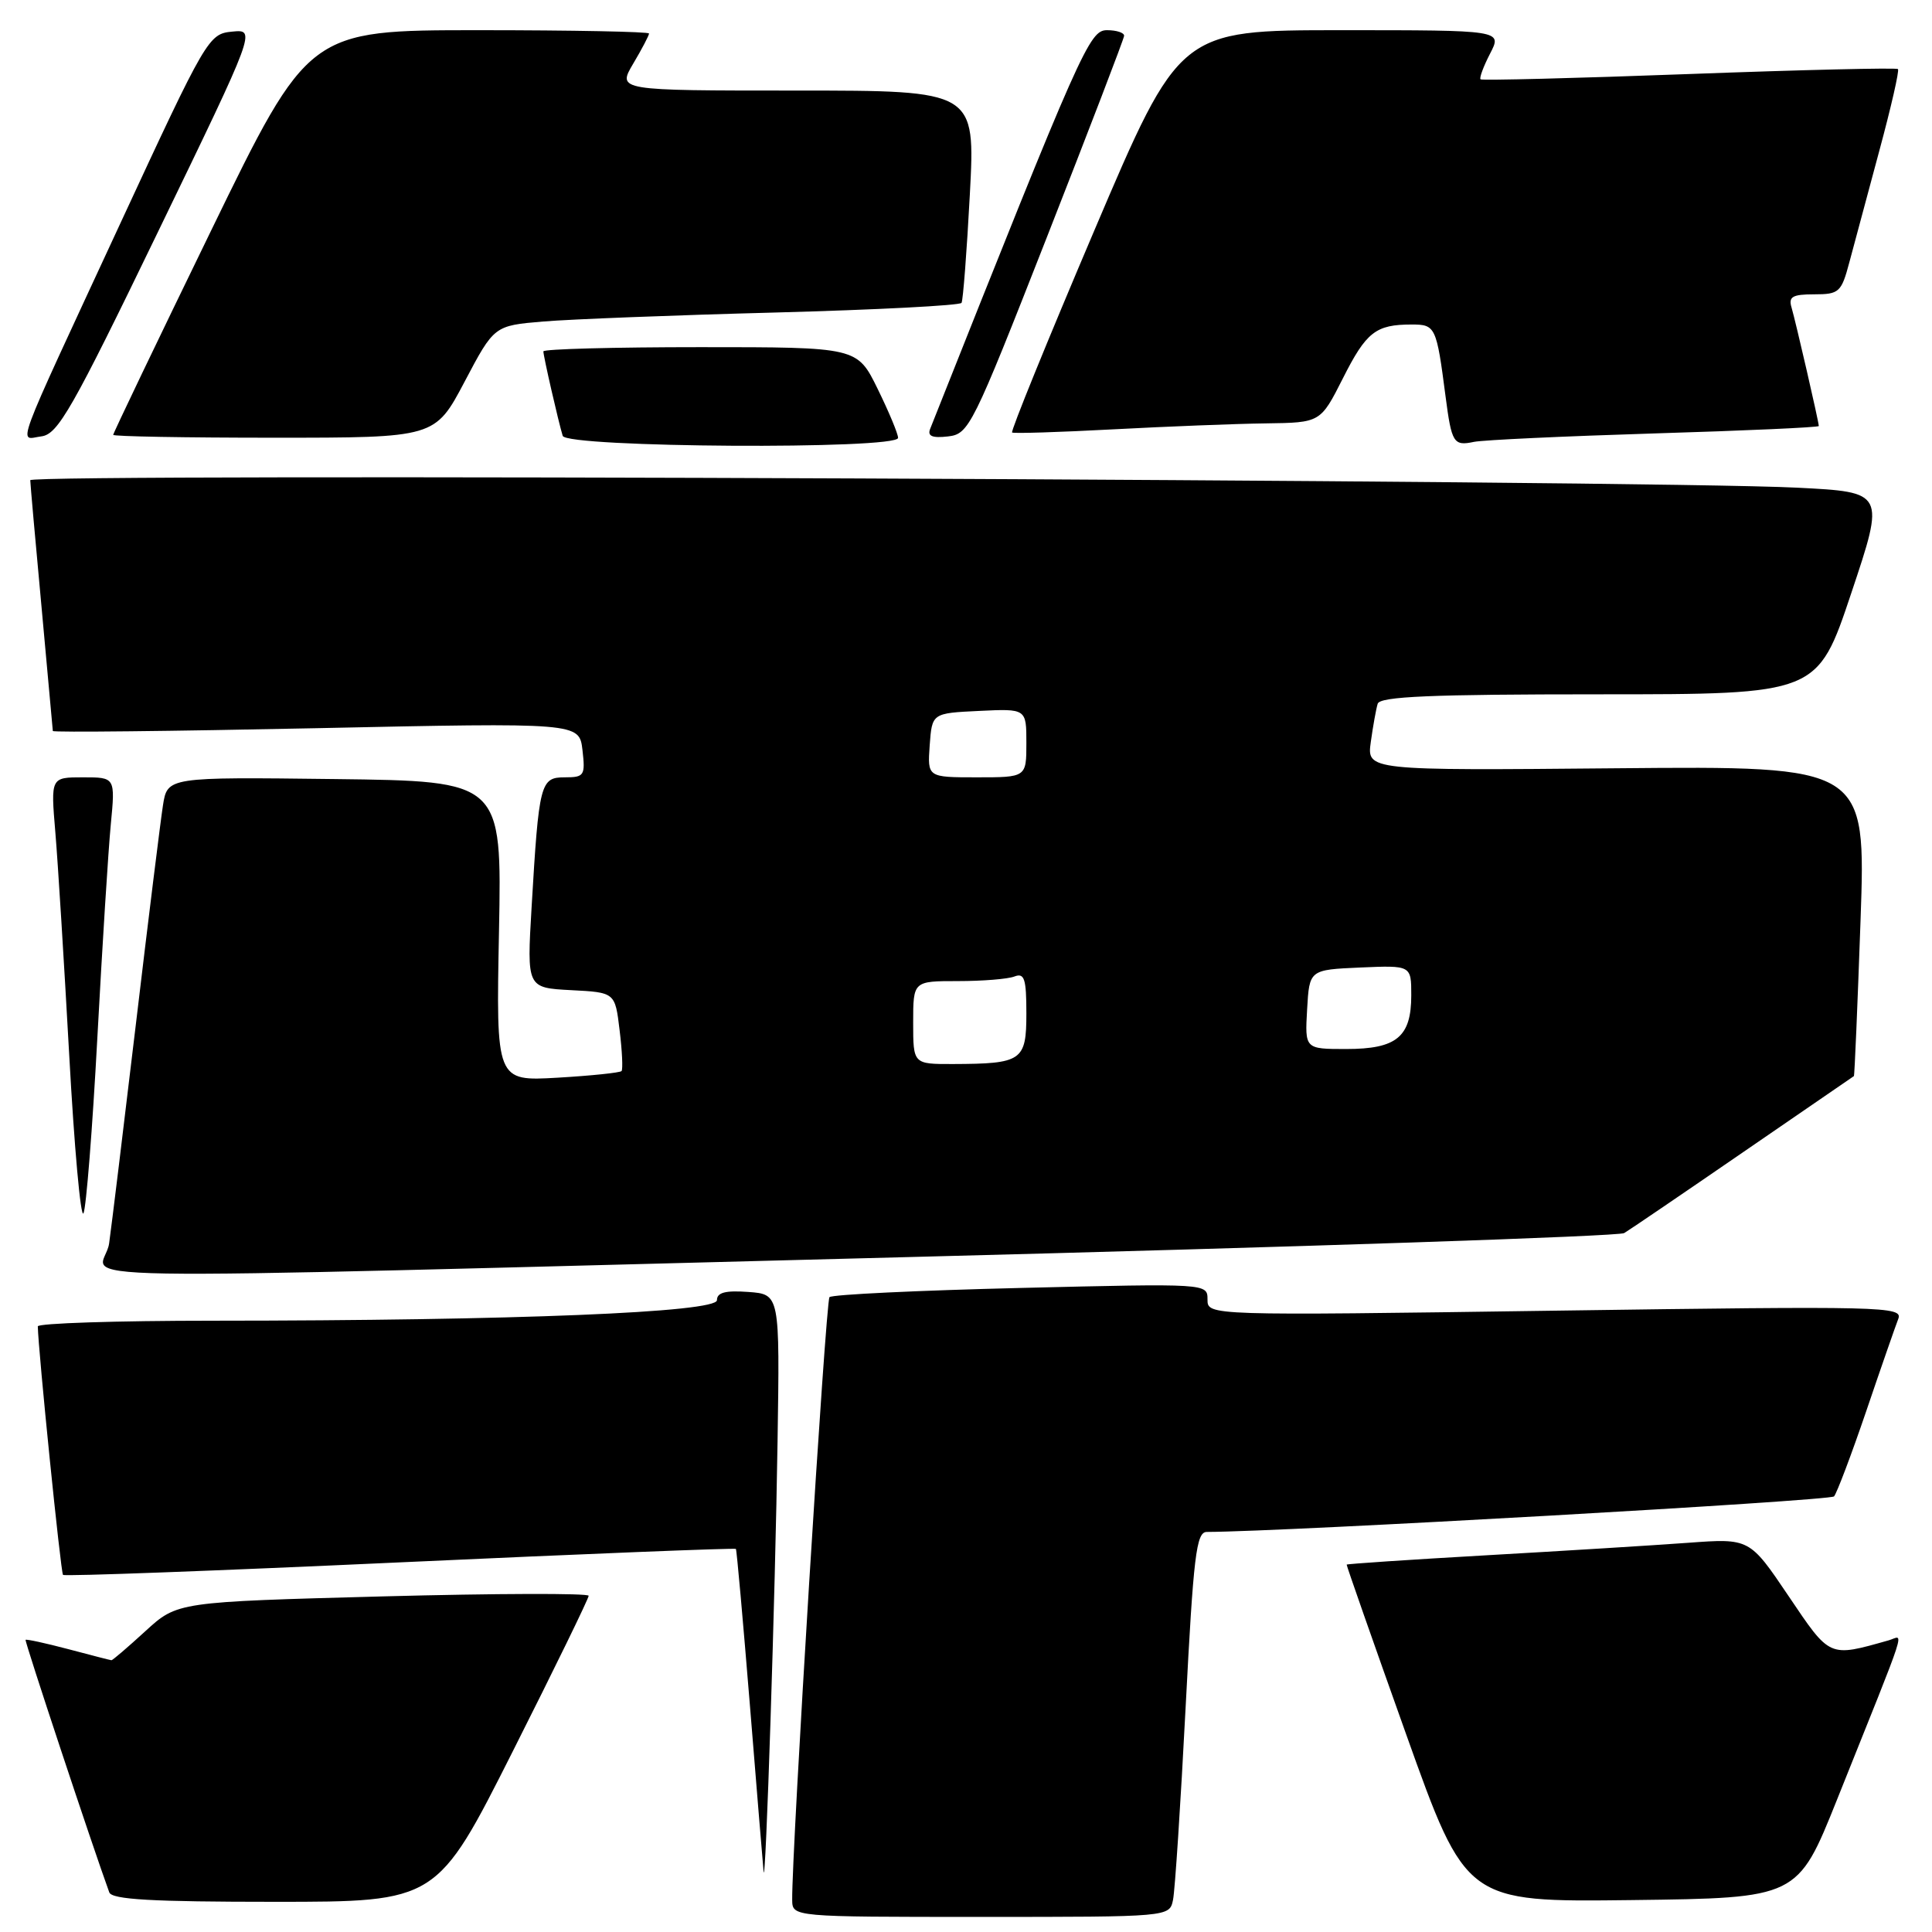 <?xml version="1.0" encoding="UTF-8" standalone="no"?>
<!DOCTYPE svg PUBLIC "-//W3C//DTD SVG 1.1//EN" "http://www.w3.org/Graphics/SVG/1.1/DTD/svg11.dtd" >
<svg xmlns="http://www.w3.org/2000/svg" xmlns:xlink="http://www.w3.org/1999/xlink" version="1.1" viewBox="0 0 256 256">
 <g >
 <path fill="currentColor"
d=" M 155.43 251.75 C 155.69 250.51 156.44 239.04 157.10 226.25 C 158.14 206.11 158.51 203.00 159.90 202.99 C 170.43 202.95 242.51 198.86 243.02 198.28 C 243.39 197.85 245.31 192.78 247.28 187.00 C 249.24 181.22 251.16 175.72 251.53 174.76 C 252.17 173.11 249.68 173.05 206.10 173.67 C 160.00 174.33 160.00 174.33 160.00 172.19 C 160.00 170.06 160.00 170.06 135.25 170.66 C 121.64 170.99 110.24 171.53 109.91 171.88 C 109.41 172.41 104.89 245.49 104.97 251.75 C 105.00 254.00 105.00 254.00 129.98 254.00 C 154.96 254.00 154.96 254.00 155.43 251.75 Z  M 67.95 232.05 C 73.48 221.08 78.00 211.81 78.00 211.45 C 78.00 211.10 65.74 211.13 50.75 211.53 C 23.50 212.26 23.50 212.26 19.27 216.13 C 16.95 218.26 14.92 219.99 14.77 219.99 C 14.62 219.98 12.05 219.32 9.05 218.52 C 6.05 217.73 3.50 217.17 3.39 217.29 C 3.24 217.45 12.20 244.49 14.48 250.75 C 14.83 251.70 20.14 252.00 36.42 252.00 C 57.90 252.00 57.90 252.00 67.95 232.05 Z  M 243.40 238.50 C 253.09 214.30 252.28 216.78 250.27 217.35 C 242.30 219.60 242.54 219.71 236.99 211.48 C 231.83 203.83 231.83 203.83 223.66 204.43 C 219.17 204.76 207.18 205.50 197.01 206.08 C 186.85 206.66 178.49 207.22 178.44 207.32 C 178.40 207.42 181.94 217.52 186.31 229.77 C 194.26 252.04 194.26 252.04 216.23 251.77 C 238.19 251.50 238.19 251.50 243.40 238.50 Z  M 103.03 191.00 C 103.33 171.50 103.33 171.50 99.16 171.19 C 96.12 170.97 95.00 171.26 95.00 172.28 C 95.00 173.90 68.22 174.99 28.25 175.00 C 15.46 175.00 5.01 175.34 5.01 175.75 C 5.06 178.89 8.05 208.38 8.35 208.68 C 8.55 208.89 28.66 208.14 53.02 207.02 C 77.38 205.90 97.40 205.10 97.51 205.24 C 97.62 205.38 98.45 214.72 99.37 226.00 C 100.28 237.28 101.10 247.18 101.18 248.00 C 101.45 250.61 102.73 211.29 103.03 191.00 Z  M 120.71 166.56 C 171.98 165.24 214.50 163.82 215.21 163.39 C 215.92 162.97 223.03 158.13 231.00 152.65 C 238.97 147.17 245.57 142.64 245.65 142.59 C 245.74 142.54 246.13 133.28 246.53 122.00 C 247.25 101.50 247.25 101.50 214.18 101.80 C 181.11 102.10 181.11 102.10 181.64 98.30 C 181.93 96.21 182.34 93.94 182.55 93.25 C 182.85 92.29 189.60 92.00 211.88 92.00 C 240.82 92.00 240.82 92.00 245.30 78.60 C 249.78 65.21 249.78 65.21 238.14 64.62 C 218.13 63.61 4.00 62.70 4.01 63.63 C 4.02 64.11 4.69 71.70 5.51 80.50 C 6.32 89.30 6.99 96.66 7.00 96.86 C 7.00 97.06 22.69 96.89 41.88 96.49 C 76.75 95.75 76.75 95.75 77.18 99.38 C 77.57 102.77 77.42 103.00 74.84 103.00 C 71.60 103.00 71.41 103.73 70.44 120.20 C 69.81 130.89 69.81 130.89 75.66 131.20 C 81.50 131.50 81.50 131.50 82.10 136.50 C 82.44 139.25 82.55 141.69 82.36 141.92 C 82.16 142.14 78.34 142.54 73.87 142.80 C 65.73 143.27 65.73 143.27 66.12 123.39 C 66.50 103.50 66.50 103.50 44.34 103.23 C 22.18 102.96 22.18 102.96 21.59 106.73 C 21.27 108.80 19.66 121.75 18.03 135.50 C 16.39 149.25 14.79 162.41 14.46 164.75 C 13.75 169.90 -0.09 169.66 120.71 166.56 Z  M 12.90 137.50 C 13.55 125.40 14.35 112.69 14.68 109.25 C 15.28 103.00 15.28 103.00 11.00 103.00 C 6.72 103.00 6.72 103.00 7.33 110.25 C 7.67 114.24 8.49 127.52 9.17 139.77 C 9.84 152.02 10.69 161.47 11.06 160.77 C 11.42 160.07 12.25 149.60 12.90 137.50 Z  M 119.00 58.02 C 119.00 57.48 117.78 54.56 116.29 51.52 C 113.58 46.00 113.58 46.00 92.79 46.00 C 81.36 46.00 72.00 46.25 72.00 46.56 C 72.00 47.19 73.98 55.84 74.56 57.75 C 75.03 59.32 119.00 59.59 119.00 58.02 Z  M 219.25 57.43 C 231.21 57.07 241.00 56.63 241.00 56.45 C 241.00 55.90 237.94 42.62 237.39 40.75 C 236.96 39.32 237.50 39.00 240.39 39.00 C 243.70 39.00 243.99 38.73 245.05 34.75 C 245.67 32.41 247.45 25.78 249.01 20.01 C 250.57 14.24 251.69 9.35 251.49 9.15 C 251.29 8.96 238.84 9.25 223.81 9.81 C 208.79 10.37 196.35 10.68 196.18 10.51 C 196.00 10.33 196.57 8.79 197.45 7.09 C 199.05 4.00 199.05 4.00 177.68 4.00 C 156.30 4.00 156.30 4.00 145.01 30.52 C 138.80 45.11 133.89 57.17 134.11 57.31 C 134.32 57.46 140.35 57.27 147.50 56.89 C 154.65 56.51 163.76 56.15 167.74 56.10 C 174.97 56.00 174.97 56.00 177.94 50.13 C 181.04 43.98 182.29 43.00 187.06 43.00 C 190.21 43.00 190.34 43.27 191.54 52.50 C 192.35 58.71 192.60 59.12 195.31 58.55 C 196.52 58.30 207.29 57.80 219.25 57.43 Z  M 20.95 30.69 C 33.93 3.88 33.93 3.88 30.76 4.19 C 27.64 4.49 27.36 4.98 15.99 29.50 C 1.48 60.81 2.45 58.20 5.49 57.82 C 7.68 57.54 9.55 54.25 20.95 30.69 Z  M 61.56 50.58 C 65.48 43.15 65.48 43.15 71.99 42.60 C 75.57 42.30 89.42 41.76 102.76 41.41 C 116.11 41.05 127.20 40.48 127.41 40.13 C 127.61 39.78 128.11 33.31 128.51 25.75 C 129.24 12.00 129.24 12.00 105.52 12.00 C 81.80 12.00 81.80 12.00 83.90 8.44 C 85.06 6.49 86.00 4.69 86.00 4.44 C 86.00 4.20 75.85 4.00 63.44 4.00 C 40.89 4.00 40.89 4.00 27.94 30.62 C 20.82 45.25 15.00 57.40 15.00 57.62 C 15.00 57.83 24.59 58.00 36.32 58.00 C 57.64 58.00 57.64 58.00 61.56 50.58 Z  M 138.69 31.50 C 144.30 17.20 148.92 5.16 148.95 4.75 C 148.98 4.34 147.96 4.00 146.69 4.00 C 144.35 4.00 143.35 6.24 123.25 56.83 C 122.87 57.79 123.53 58.07 125.61 57.83 C 128.39 57.51 128.83 56.63 138.69 31.50 Z  M 121.00 135.50 C 121.00 130.00 121.00 130.00 126.92 130.00 C 130.17 130.00 133.55 129.73 134.42 129.39 C 135.74 128.88 136.00 129.68 136.00 134.28 C 136.00 140.57 135.43 140.96 126.25 140.99 C 121.00 141.00 121.00 141.00 121.00 135.50 Z  M 173.20 133.75 C 173.50 128.50 173.50 128.50 180.25 128.20 C 187.00 127.91 187.00 127.91 187.00 131.88 C 187.00 137.40 185.07 139.00 178.38 139.00 C 172.90 139.00 172.90 139.00 173.20 133.75 Z  M 123.19 98.75 C 123.50 94.50 123.50 94.50 129.75 94.20 C 136.00 93.90 136.00 93.90 136.00 98.45 C 136.00 103.00 136.00 103.00 129.44 103.00 C 122.89 103.00 122.89 103.00 123.19 98.75 Z "/>
</g>
</svg>